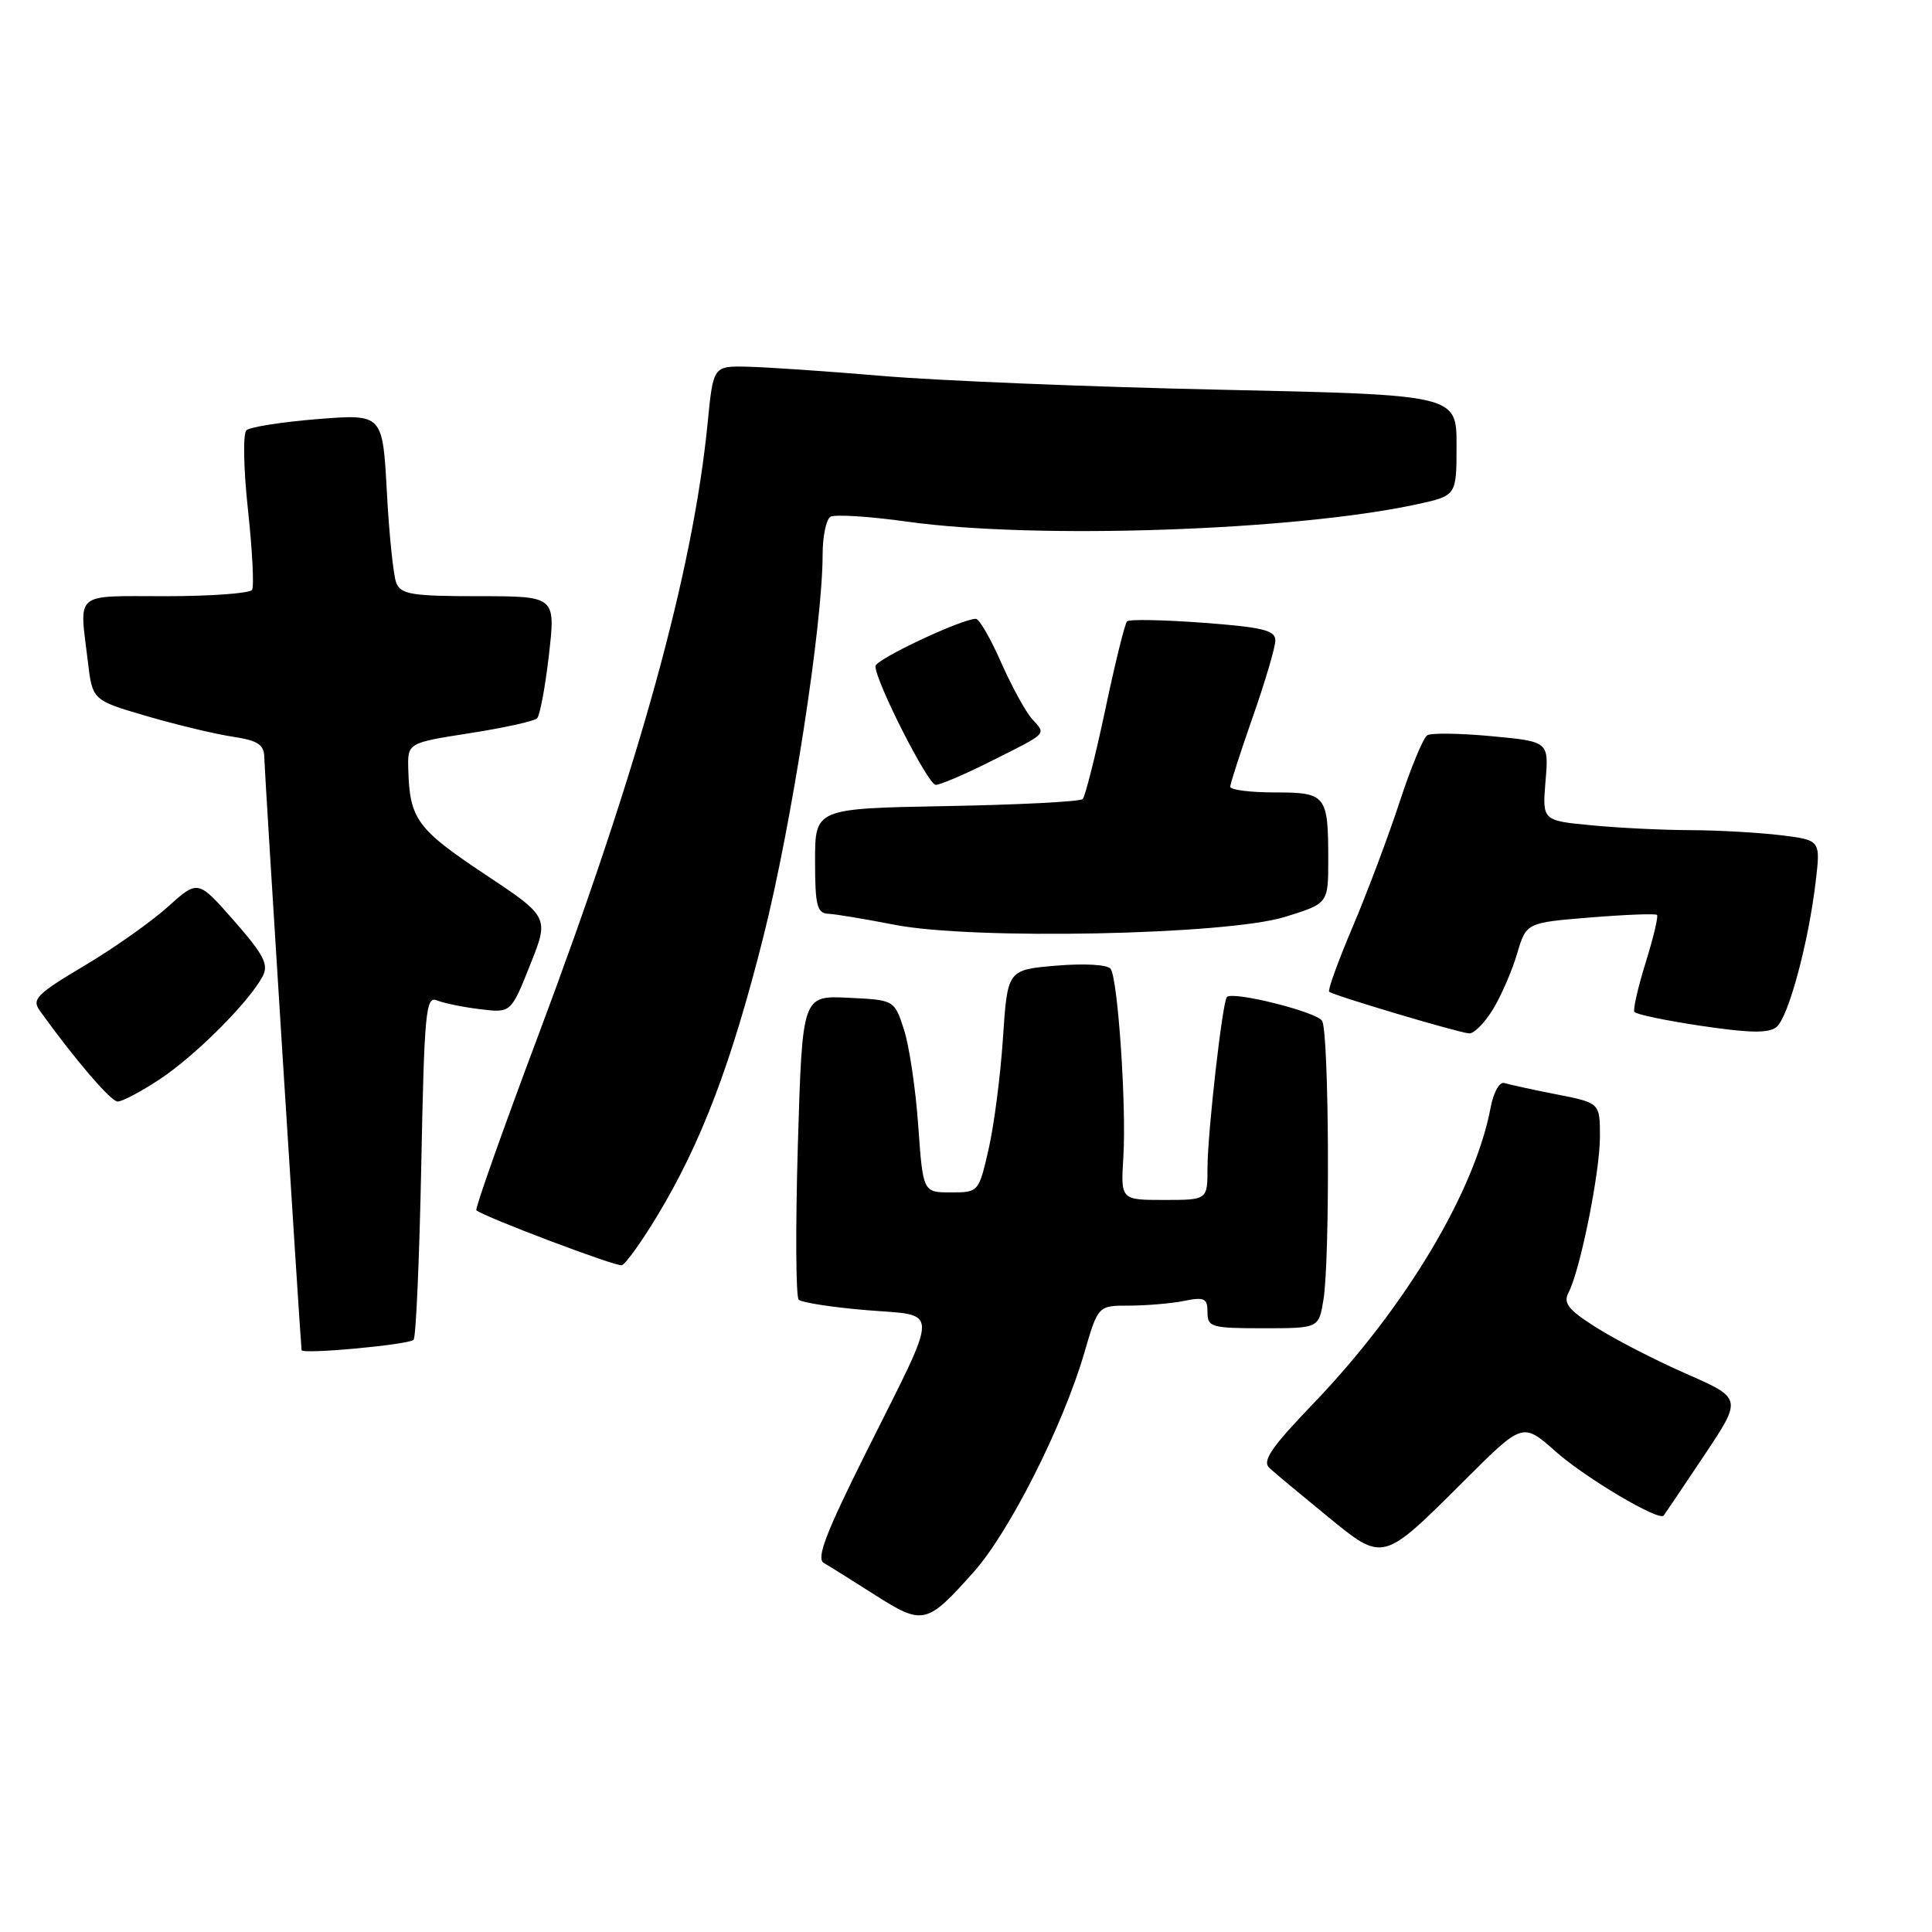 <?xml version="1.0" encoding="UTF-8" standalone="no"?>
<!DOCTYPE svg PUBLIC "-//W3C//DTD SVG 1.1//EN" "http://www.w3.org/Graphics/SVG/1.1/DTD/svg11.dtd" >
<svg xmlns="http://www.w3.org/2000/svg" xmlns:xlink="http://www.w3.org/1999/xlink" version="1.1" viewBox="0 0 256 256">
 <g >
 <path fill="currentColor"
d=" M 129.04 208.27 C 133.76 202.98 140.88 188.86 143.68 179.25 C 145.50 173.00 145.50 173.00 149.62 173.00 C 151.89 173.00 155.16 172.72 156.88 172.38 C 159.59 171.83 160.00 172.03 160.00 173.88 C 160.00 175.85 160.52 176.00 167.37 176.00 C 174.74 176.00 174.74 176.00 175.36 172.25 C 176.26 166.81 176.11 136.72 175.18 135.26 C 174.42 134.06 163.35 131.30 162.57 132.11 C 161.98 132.73 160.01 150.07 160.00 154.75 C 160.00 159.00 160.00 159.00 154.25 159.00 C 148.50 159.00 148.50 159.00 148.85 153.30 C 149.27 146.60 148.13 129.79 147.17 128.38 C 146.78 127.82 143.76 127.64 140.00 127.95 C 133.50 128.50 133.50 128.50 132.90 137.50 C 132.58 142.45 131.72 149.09 131.00 152.25 C 129.69 157.97 129.67 158.00 125.99 158.00 C 122.30 158.00 122.30 158.00 121.67 149.14 C 121.33 144.27 120.47 138.53 119.77 136.39 C 118.50 132.50 118.50 132.50 112.40 132.21 C 106.31 131.91 106.31 131.91 105.72 151.71 C 105.40 162.59 105.45 171.82 105.83 172.21 C 106.20 172.59 110.23 173.22 114.78 173.60 C 124.63 174.42 124.63 172.70 114.78 192.41 C 109.43 203.12 108.13 206.50 109.16 207.10 C 109.90 207.53 112.96 209.44 115.97 211.36 C 122.31 215.39 122.81 215.27 129.04 208.27 Z  M 194.14 196.08 C 201.77 188.47 201.77 188.47 206.14 192.34 C 210.07 195.83 219.82 201.61 220.45 200.82 C 220.59 200.64 222.99 197.08 225.78 192.90 C 230.86 185.30 230.86 185.30 223.48 182.05 C 219.41 180.27 214.03 177.50 211.51 175.90 C 207.78 173.54 207.10 172.67 207.85 171.25 C 209.39 168.29 212.00 155.35 212.00 150.62 C 212.00 146.14 212.00 146.14 206.25 145.01 C 203.09 144.39 199.98 143.71 199.35 143.51 C 198.70 143.30 197.90 144.70 197.52 146.74 C 195.43 157.87 186.21 173.28 174.07 185.93 C 168.40 191.83 167.20 193.61 168.22 194.53 C 168.92 195.18 172.34 198.02 175.81 200.86 C 183.37 207.03 183.07 207.11 194.14 196.08 Z  M 54.80 177.53 C 55.12 177.22 55.57 166.82 55.82 154.42 C 56.22 134.14 56.42 131.95 57.88 132.55 C 58.77 132.92 61.34 133.45 63.60 133.72 C 67.70 134.23 67.70 134.23 70.24 127.87 C 72.78 121.51 72.78 121.51 64.14 115.77 C 55.27 109.87 54.28 108.51 54.10 101.97 C 54.00 98.44 54.00 98.44 62.25 97.15 C 66.79 96.44 70.80 95.56 71.17 95.18 C 71.54 94.81 72.25 91.01 72.74 86.75 C 73.62 79.00 73.62 79.00 63.42 79.00 C 54.63 79.00 53.12 78.76 52.51 77.25 C 52.13 76.29 51.56 70.85 51.26 65.17 C 50.70 54.85 50.70 54.85 42.10 55.53 C 37.37 55.91 33.12 56.58 32.65 57.01 C 32.18 57.45 32.27 62.20 32.86 67.57 C 33.44 72.93 33.68 77.70 33.40 78.16 C 33.11 78.62 27.96 79.00 21.94 79.00 C 9.65 79.00 10.51 78.28 11.64 87.64 C 12.25 92.78 12.25 92.78 19.38 94.87 C 23.29 96.01 28.41 97.25 30.75 97.60 C 34.20 98.13 35.00 98.65 35.02 100.38 C 35.03 101.96 39.74 176.73 39.96 178.90 C 40.02 179.49 54.15 178.19 54.80 177.53 Z  M 87.08 161.12 C 92.92 151.46 96.91 140.96 101.17 124.05 C 104.90 109.23 109.00 82.78 109.00 73.52 C 109.00 71.10 109.47 68.83 110.03 68.48 C 110.60 68.13 115.22 68.42 120.28 69.13 C 137.26 71.50 171.56 70.33 187.75 66.82 C 193.00 65.68 193.00 65.68 193.00 59.00 C 193.00 52.32 193.00 52.32 161.75 51.64 C 144.56 51.27 124.42 50.45 117.00 49.82 C 109.58 49.19 101.48 48.64 99.00 48.59 C 94.51 48.50 94.51 48.50 93.77 56.00 C 91.84 75.71 84.70 101.54 71.33 137.18 C 66.60 149.77 62.91 160.21 63.12 160.37 C 64.28 161.30 81.64 167.86 82.39 167.65 C 82.88 167.52 84.99 164.58 87.08 161.12 Z  M 21.22 142.97 C 25.89 139.88 32.97 132.80 34.79 129.39 C 35.63 127.81 34.98 126.54 31.02 122.02 C 26.23 116.56 26.23 116.56 22.25 120.15 C 20.06 122.13 15.07 125.65 11.15 127.98 C 4.88 131.70 4.18 132.41 5.27 133.92 C 9.92 140.38 14.66 145.92 15.58 145.96 C 16.17 145.98 18.71 144.64 21.22 142.97 Z  M 197.82 133.75 C 198.91 131.96 200.35 128.65 201.02 126.38 C 202.24 122.26 202.24 122.26 210.73 121.57 C 215.39 121.19 219.37 121.04 219.56 121.23 C 219.76 121.42 219.08 124.26 218.06 127.54 C 217.04 130.82 216.37 133.76 216.56 134.08 C 216.75 134.40 220.76 135.24 225.47 135.94 C 231.87 136.89 234.38 136.93 235.40 136.08 C 236.98 134.78 239.65 124.85 240.59 116.80 C 241.24 111.31 241.24 111.31 235.87 110.66 C 232.92 110.31 227.57 110.01 224.00 110.00 C 220.43 109.99 214.54 109.71 210.93 109.36 C 204.36 108.74 204.36 108.74 204.79 103.50 C 205.23 98.26 205.23 98.26 197.65 97.55 C 193.48 97.16 189.64 97.10 189.12 97.43 C 188.59 97.75 186.94 101.73 185.46 106.26 C 183.97 110.79 181.18 118.23 179.25 122.78 C 177.31 127.34 175.91 131.22 176.12 131.41 C 176.67 131.90 193.29 136.85 194.67 136.93 C 195.31 136.97 196.73 135.54 197.82 133.75 Z  M 170.25 121.50 C 176.00 119.72 176.00 119.72 176.00 113.94 C 176.00 105.34 175.73 105.00 168.89 105.00 C 165.65 105.00 163.01 104.66 163.01 104.25 C 163.02 103.84 164.36 99.67 166.00 95.00 C 167.64 90.33 168.98 85.77 168.99 84.87 C 169.00 83.52 167.33 83.11 159.43 82.52 C 154.17 82.13 149.63 82.04 149.34 82.33 C 149.05 82.61 147.75 87.89 146.45 94.05 C 145.14 100.22 143.79 105.54 143.46 105.88 C 143.12 106.22 135.00 106.64 125.42 106.81 C 108.00 107.13 108.00 107.13 108.00 114.06 C 108.00 119.97 108.26 121.01 109.75 121.08 C 110.71 121.12 114.65 121.78 118.50 122.53 C 128.84 124.57 162.49 123.89 170.25 121.50 Z  M 131.28 100.88 C 138.96 97.03 138.64 97.36 136.75 95.26 C 135.88 94.29 134.04 90.91 132.64 87.75 C 131.25 84.59 129.75 82.00 129.31 82.00 C 127.44 81.99 116.00 87.38 116.00 88.27 C 116.00 90.28 122.97 104.00 123.99 104.00 C 124.58 104.00 127.86 102.60 131.28 100.88 Z "/>
</g>
</svg>